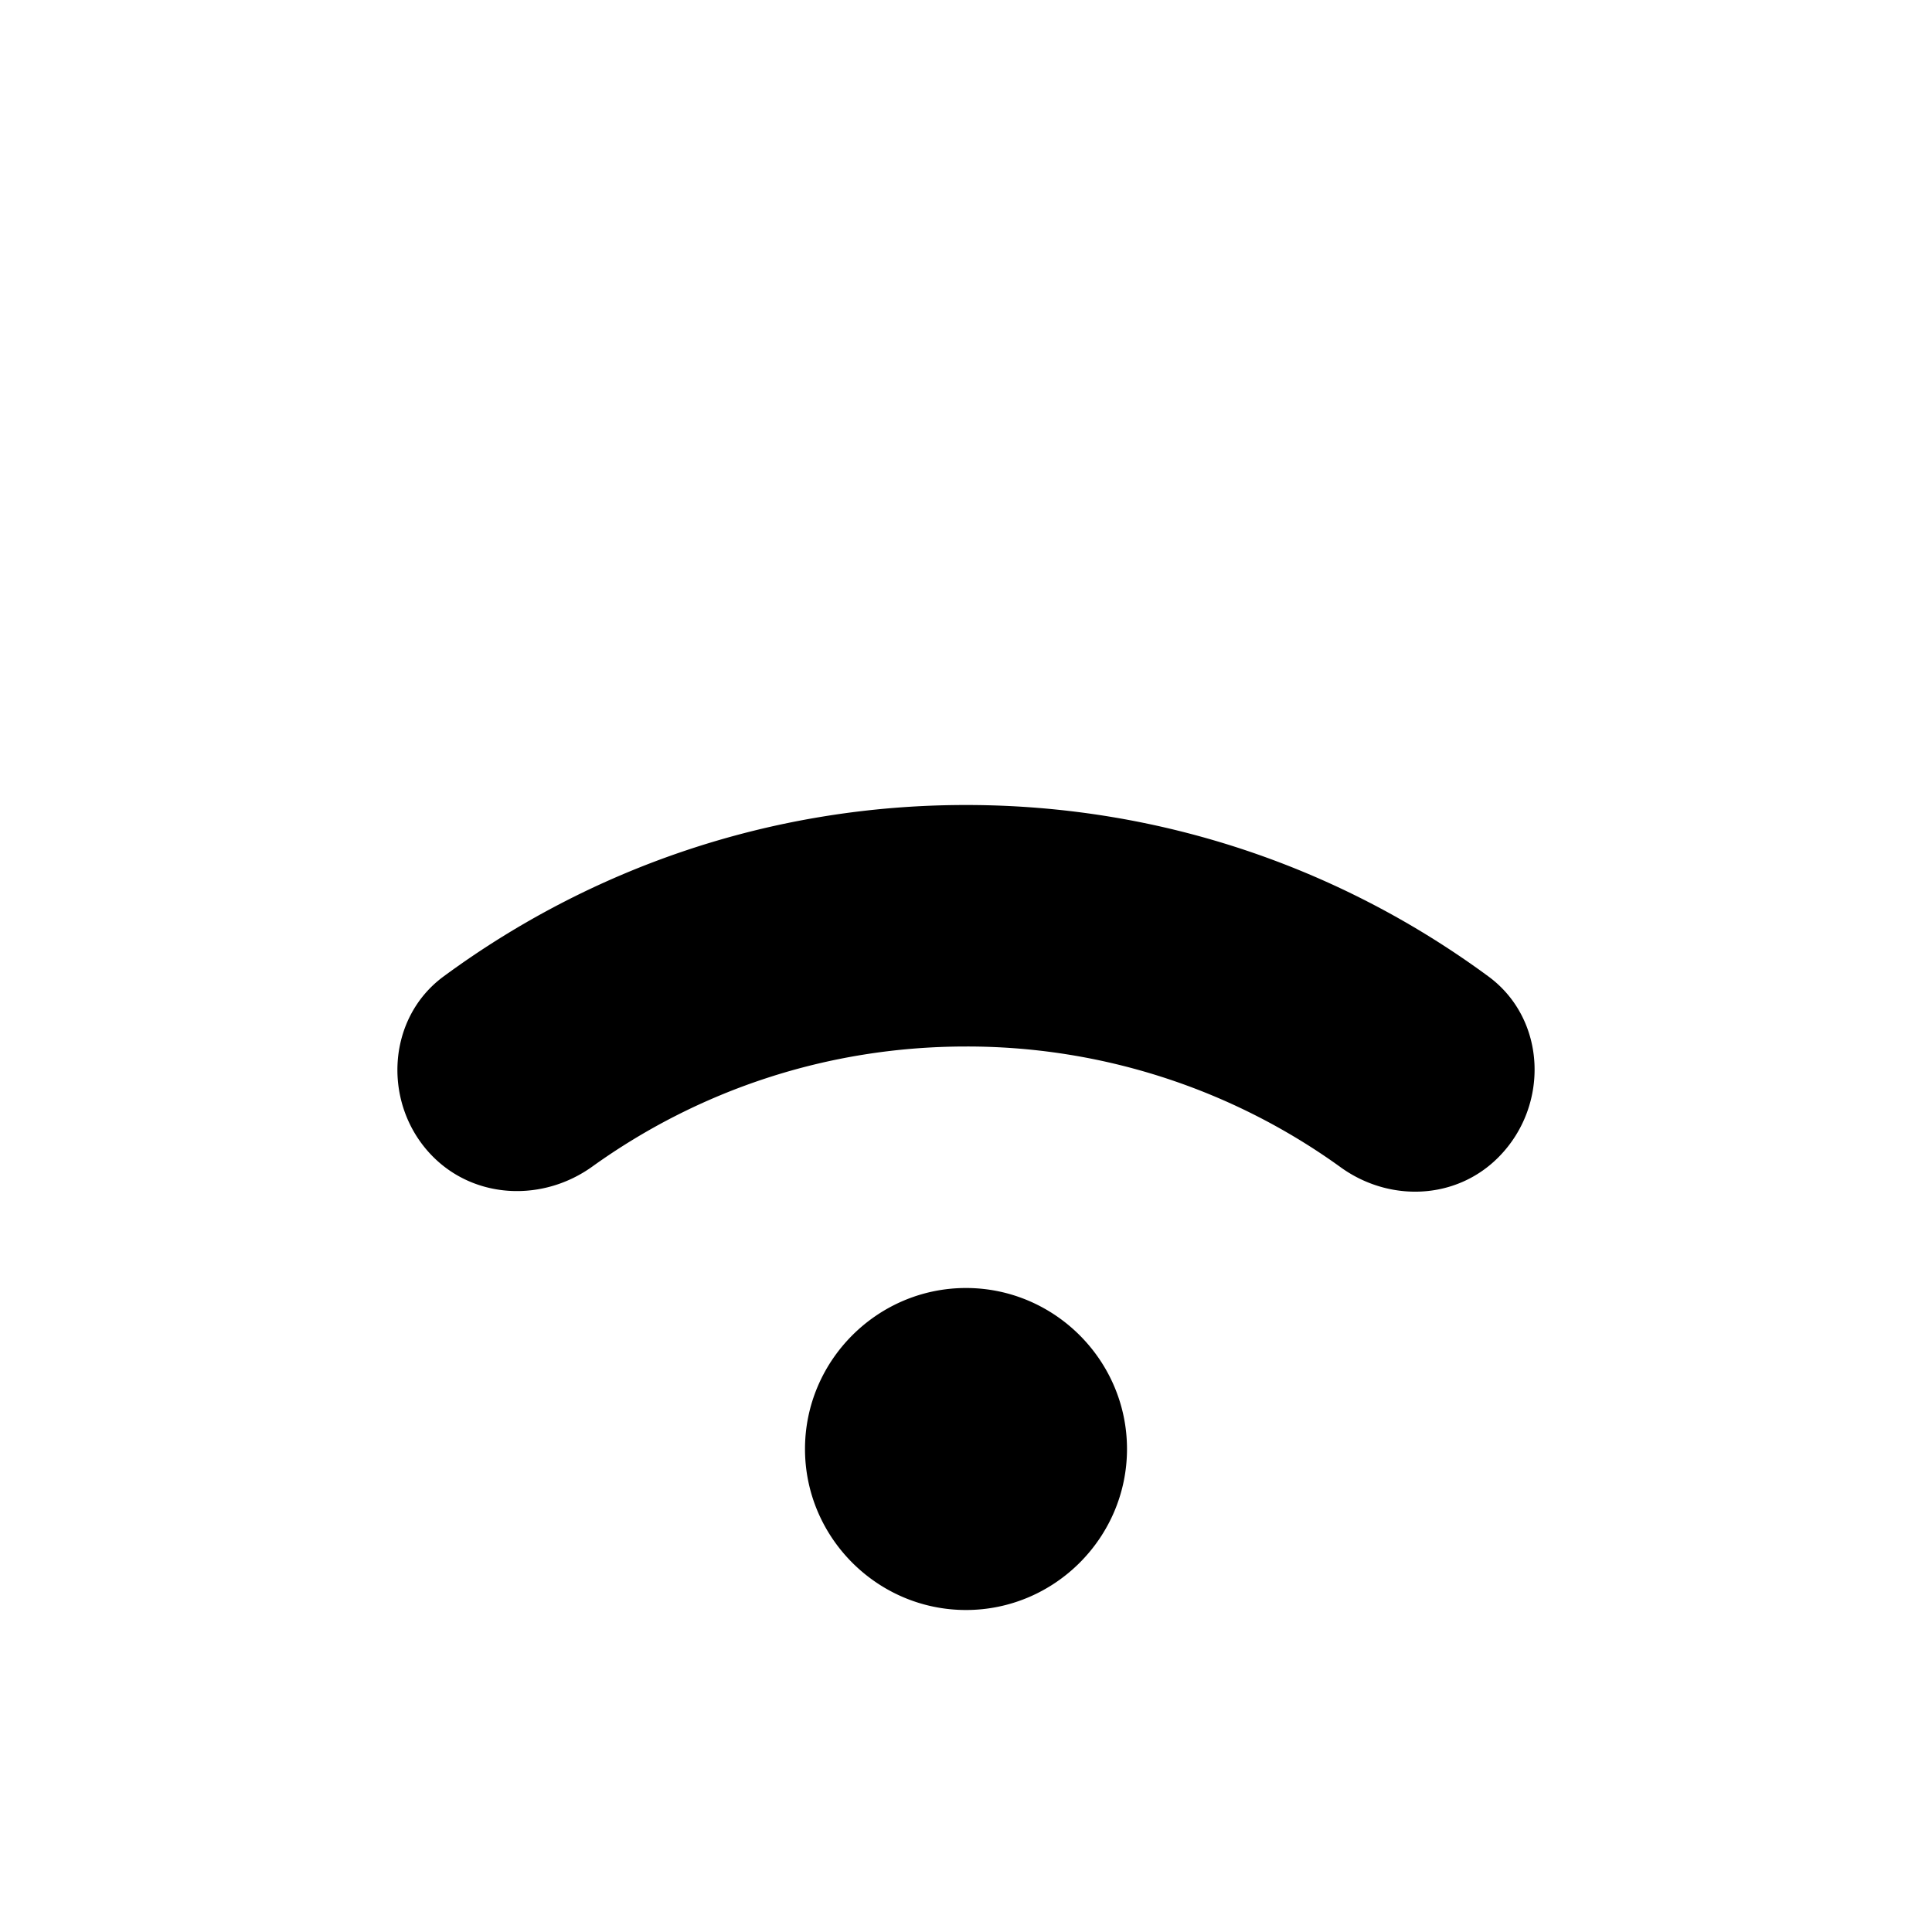 <svg xmlns="http://www.w3.org/2000/svg" width="24" height="24" viewBox="0 0 24 24"><path d="M12 16c-1.1 0-2 .9-2 2s.9 2 2 2s2-.9 2-2s-.9-2-2-2zm-6.62-1.63c-.63-.63-.59-1.71.13-2.24C7.33 10.79 9.57 10 12 10c2.43 0 4.67.79 6.49 2.13c.72.53.76 1.6.13 2.24c-.53.54-1.37.57-1.98.12A7.925 7.925 0 0 0 12 13c-1.73 0-3.33.55-4.64 1.49c-.61.44-1.45.41-1.98-.12z"/></svg>